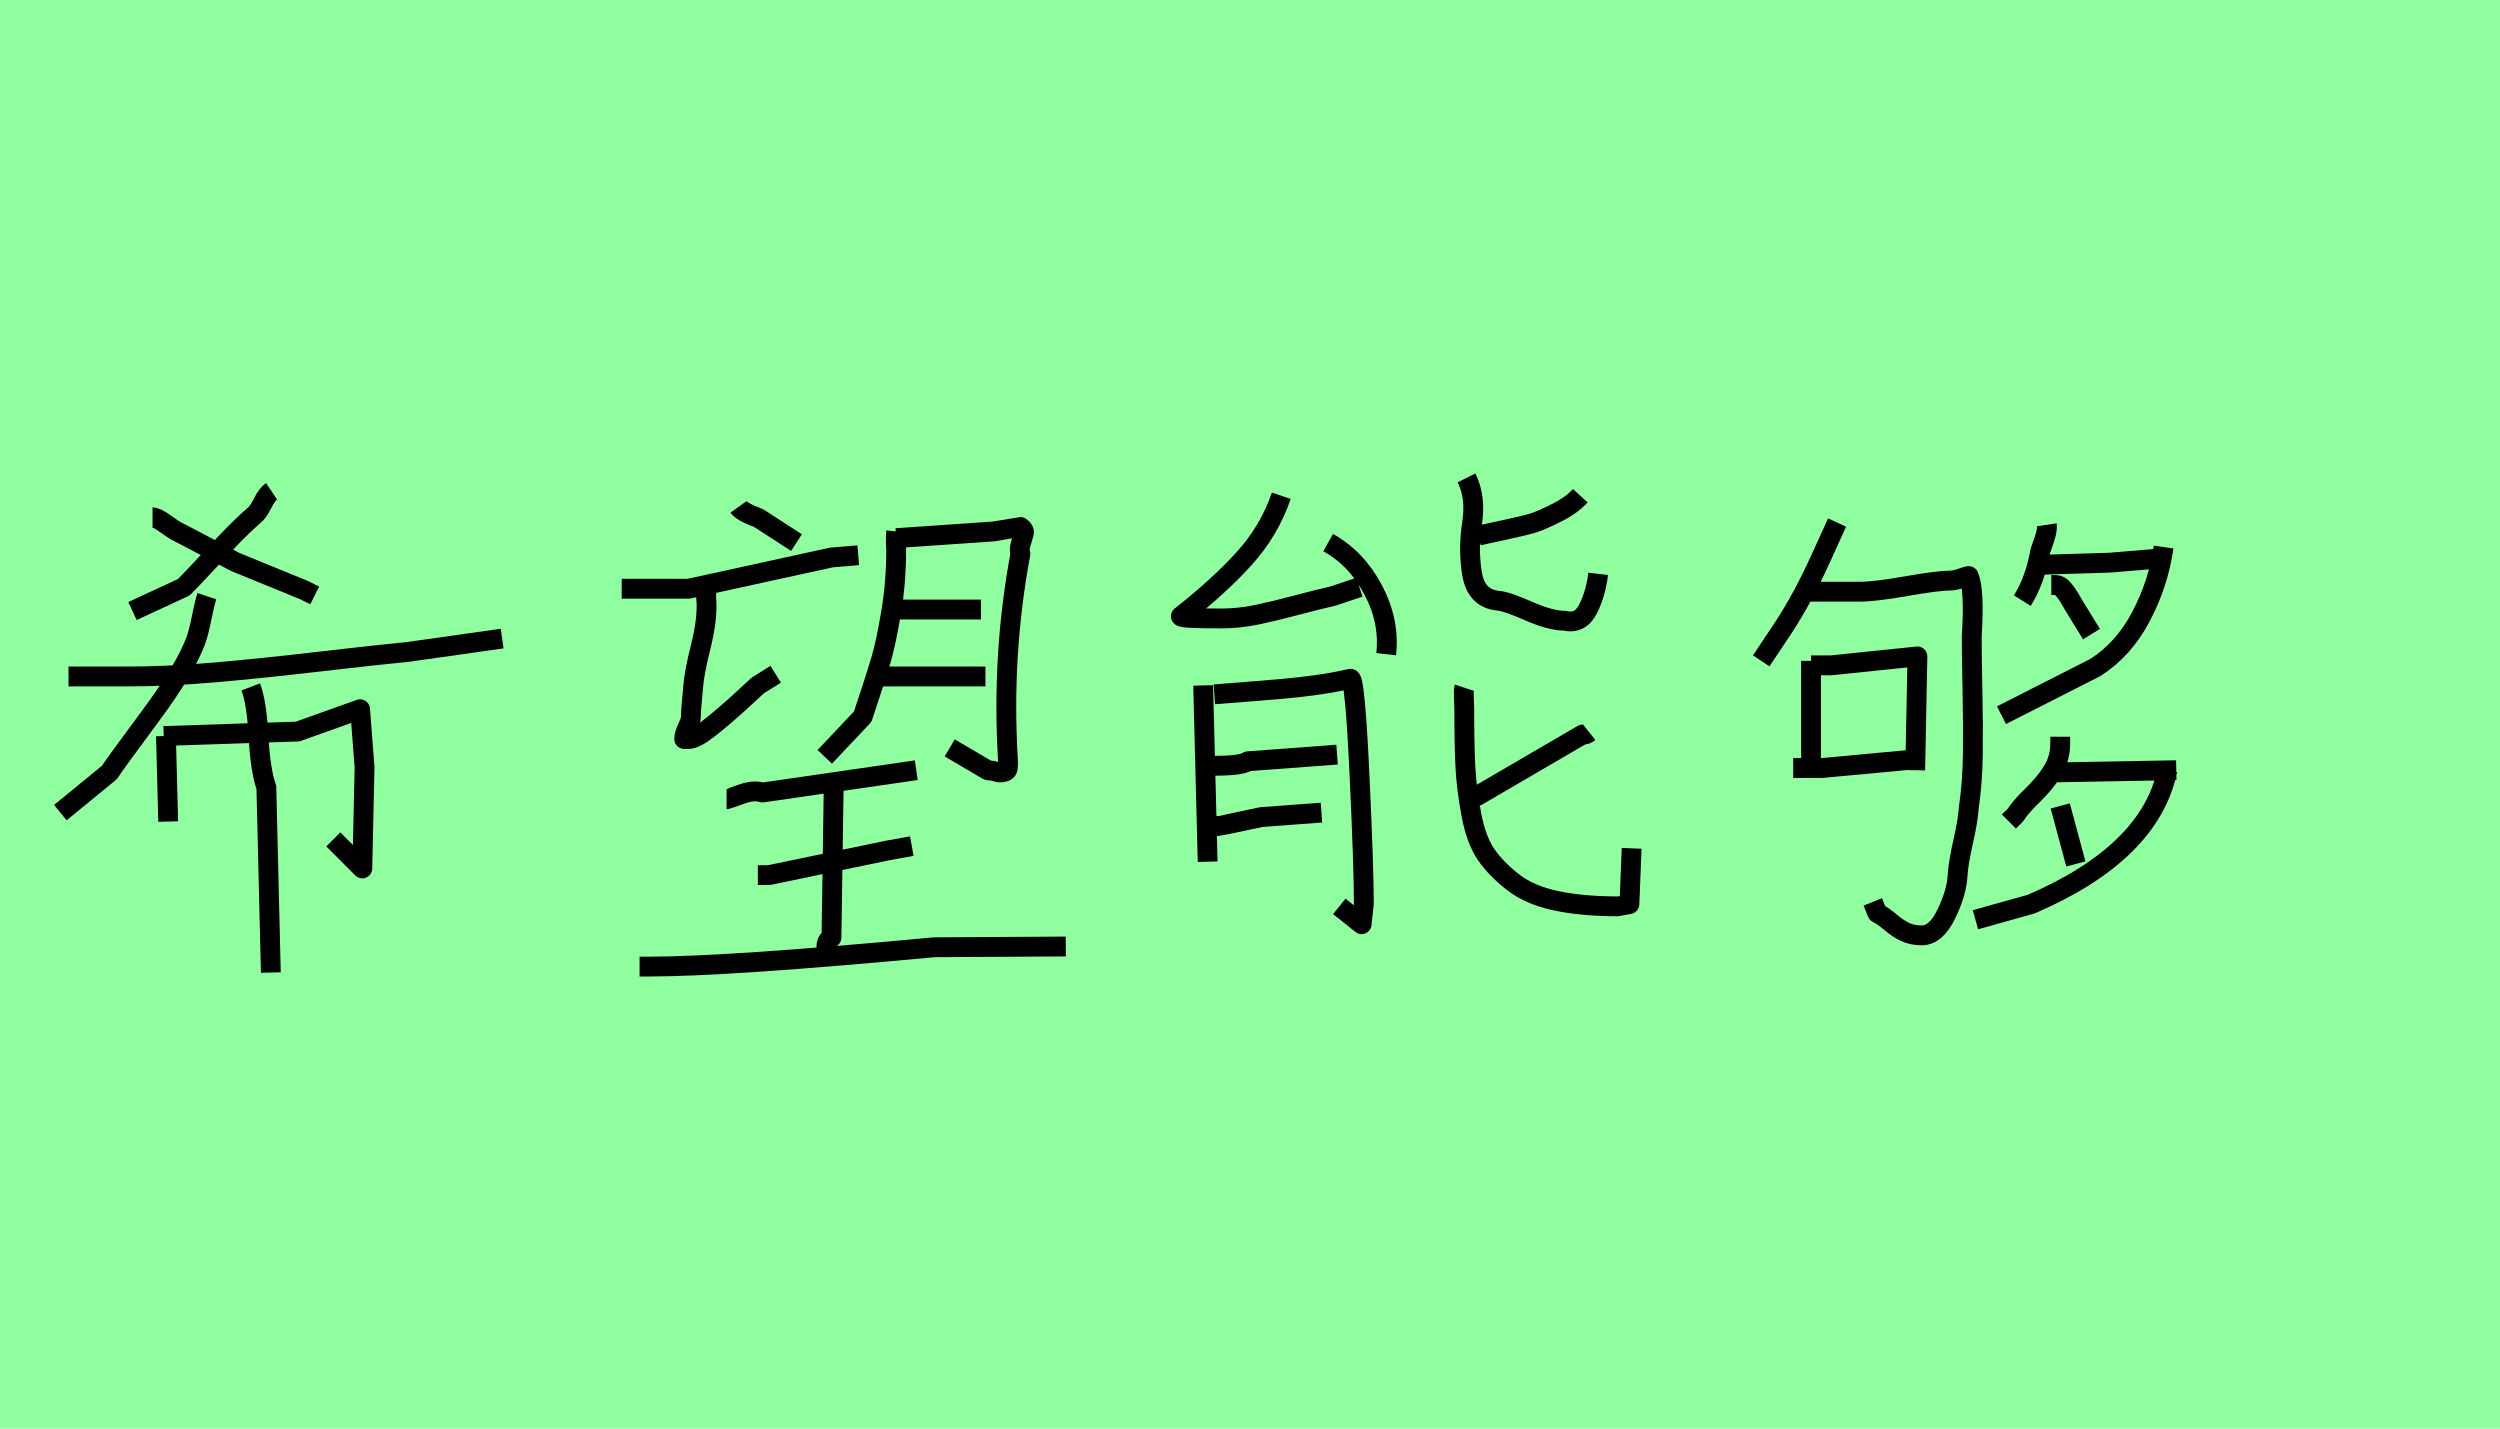 <?xml version="1.0" encoding="utf-8" standalone="no"?>
<!DOCTYPE svg PUBLIC "-//W3C//DTD SVG 1.1//EN"
  "http://www.w3.org/Graphics/SVG/1.1/DTD/svg11.dtd">
<svg xmlns:xlink="http://www.w3.org/1999/xlink" width="126pt" height="72pt" viewBox="0 0 126 72" xmlns="http://www.w3.org/2000/svg" version="1.1">
 <defs>
  <style type="text/css">*{stroke-linejoin: round; stroke-linecap: butt}</style>
 </defs>
 <g id="figure_1">
  <g id="patch_1">
   <path d="M 0 72 
L 126 72 
L 126 0 
L 0 0 
z
" style="fill: #8fff9f"/>
  </g>
  <g id="axes_1">
   <g id="patch_2">
    <path d="M 12.638 34.62 
Q 12.938 35.408 13.032 37.132 
Q 13.125 38.857 13.425 39.681 
L 13.65 49.016 
M 8.252 37.095 
L 15 36.87 
L 18.149 35.745 
L 18.374 38.669 
L 18.261 43.768 
L 16.799 42.306 
M 8.364 37.095 
L 8.477 41.406 
M 13.688 24.761 
Q 13.463 24.911 13.238 25.36 
Q 13.013 25.81 12.825 25.96 
Q 12.226 26.485 11.663 27.066 
Q 11.101 27.647 10.37 28.435 
Q 9.639 29.222 9.264 29.597 
L 6.677 30.796 
M 7.689 26.073 
Q 7.877 26.073 8.327 26.391 
Q 8.776 26.71 8.851 26.748 
Q 9.226 26.935 11.851 28.322 
L 15.337 29.747 
L 15.862 30.009 
M 3.453 34.095 
L 6.377 34.095 
Q 8.477 34.095 10.838 33.889 
Q 13.2 33.683 16.087 33.346 
Q 18.974 33.008 20.548 32.858 
L 25.309 32.184 
M 10.426 30.047 
Q 10.314 30.384 10.164 31.134 
Q 10.014 31.884 9.864 32.296 
Q 9.339 33.721 7.558 36.12 
Q 5.777 38.519 5.515 38.932 
L 3.041 40.956 
" clip-path="url(#pee3aec1683)" style="fill: none; stroke: #000000; stroke-linejoin: miter"/>
   </g>
  </g>
  <g id="axes_2">
   <g id="patch_3">
    <path d="M 42.019 39.606 
L 41.906 47.254 
Q 41.569 47.442 41.681 47.929 
M 38.195 44.105 
L 38.757 44.105 
L 44.718 42.868 
L 45.955 42.643 
M 32.234 48.716 
L 32.684 48.716 
Q 36.695 48.716 47.08 47.742 
L 53.716 47.704 
M 36.62 40.281 
Q 36.658 40.281 37.333 40.038 
Q 38.007 39.794 38.42 39.944 
L 46.18 38.819 
M 44.268 34.095 
L 49.667 34.095 
M 44.493 30.721 
L 49.442 30.721 
M 45.168 27.122 
L 50.079 26.785 
Q 51.391 26.56 51.429 26.56 
Q 51.654 26.71 51.597 26.897 
Q 51.541 27.085 51.448 27.404 
Q 51.354 27.722 51.429 27.91 
Q 50.492 32.933 50.791 38.144 
Q 50.829 38.632 50.773 38.782 
Q 50.716 38.932 50.342 38.932 
L 50.079 38.857 
L 49.779 38.819 
L 47.867 37.694 
M 45.168 26.785 
Q 45.131 27.122 45.168 27.685 
Q 45.168 29.372 44.906 30.909 
Q 44.643 32.446 44.399 33.271 
Q 44.156 34.095 43.481 36.12 
L 41.569 38.144 
M 37.22 25.548 
Q 37.408 25.81 38.232 26.11 
L 40.144 27.347 
M 35.608 29.784 
Q 35.571 30.084 35.608 30.347 
Q 35.646 31.284 35.308 32.633 
Q 34.971 33.983 34.933 34.658 
Q 34.933 34.733 34.877 35.276 
Q 34.821 35.82 34.821 36.12 
Q 34.821 36.307 34.652 36.664 
Q 34.483 37.02 34.483 37.245 
L 34.708 37.245 
Q 35.046 37.245 35.739 36.701 
Q 36.433 36.157 37.258 35.408 
Q 38.082 34.658 38.195 34.545 
L 39.095 33.983 
M 31.334 29.672 
L 32.122 29.672 
L 34.708 29.672 
L 41.906 28.097 
L 43.256 27.985 
" clip-path="url(#p701c96e049)" style="fill: none; stroke: #000000; stroke-linejoin: miter"/>
   </g>
  </g>
  <g id="axes_3">
   <g id="patch_4">
    <path d="M 74.362 40.169 
L 79.76 37.02 
Q 79.91 37.057 80.097 36.907 
M 73.799 34.658 
Q 73.762 34.77 73.78 35.164 
Q 73.799 35.558 73.799 35.67 
Q 73.799 37.507 73.855 38.632 
Q 73.912 39.756 74.155 41.05 
Q 74.399 42.343 74.905 43.074 
Q 75.411 43.805 76.255 44.461 
Q 77.098 45.117 78.429 45.399 
Q 79.76 45.68 81.56 45.68 
Q 81.597 45.68 82.122 45.567 
L 82.234 42.756 
M 60.978 41.631 
L 61.428 41.631 
Q 61.465 41.631 63.565 41.181 
L 66.601 40.956 
M 61.203 38.594 
Q 62.59 38.594 62.89 38.369 
L 67.388 38.032 
M 61.203 34.995 
Q 61.765 34.958 62.871 34.864 
Q 63.977 34.77 64.67 34.714 
Q 65.364 34.658 66.32 34.527 
Q 67.276 34.395 68.063 34.208 
Q 68.288 34.208 68.513 38.932 
Q 68.738 43.655 68.738 45.567 
Q 68.738 45.605 68.626 46.58 
L 67.501 45.68 
M 60.64 34.545 
L 60.865 43.43 
M 74.474 27.01 
Q 74.586 26.972 75.73 26.729 
Q 76.873 26.485 77.286 26.354 
Q 77.698 26.223 78.448 25.848 
Q 79.198 25.473 79.648 24.985 
M 73.912 24.086 
Q 74.399 25.06 74.193 26.373 
Q 73.987 27.685 74.193 28.922 
Q 74.399 30.159 75.486 30.272 
Q 75.936 30.309 77.042 30.796 
Q 78.148 31.284 78.86 31.284 
Q 79.648 31.471 80.041 30.684 
Q 80.435 29.897 80.547 28.922 
M 66.939 27.347 
Q 68.363 28.135 69.207 29.728 
Q 70.05 31.321 69.863 32.971 
M 64.577 24.985 
Q 63.977 26.748 62.702 28.153 
Q 61.428 29.559 59.516 31.059 
Q 59.516 31.171 61.54 31.171 
Q 62.44 31.171 63.34 30.984 
Q 64.239 30.796 65.364 30.496 
Q 66.489 30.197 67.164 30.047 
L 68.513 29.597 
" clip-path="url(#p87c34c28ab)" style="fill: none; stroke: #000000; stroke-linejoin: miter"/>
   </g>
  </g>
  <g id="axes_4">
   <g id="patch_5">
    <path d="M 109.047 27.572 
Q 108.785 29.409 107.904 31.078 
Q 107.023 32.746 105.598 33.646 
L 100.875 36.045 
M 103.836 40.619 
L 104.624 43.543 
M 109.235 38.819 
Q 108.372 42.981 102.374 45.567 
L 99.562 46.355 
M 103.386 38.932 
L 109.685 38.819 
M 103.836 37.132 
L 103.836 37.47 
Q 103.836 38.219 103.461 38.838 
Q 103.086 39.456 102.449 40.075 
Q 101.812 40.694 101.587 41.069 
L 101.249 41.406 
M 103.386 29.484 
L 103.611 29.484 
Q 103.799 29.484 103.967 29.672 
Q 104.136 29.859 104.305 30.14 
Q 104.474 30.421 104.511 30.496 
L 105.411 31.959 
M 102.599 28.472 
L 106.311 28.36 
L 109.01 28.135 
M 103.161 26.448 
Q 103.199 26.71 103.03 27.197 
Q 102.861 27.685 102.824 27.797 
Q 102.562 29.259 101.924 30.272 
M 90.377 38.707 
L 90.715 38.707 
L 91.84 38.707 
L 96.676 38.257 
M 91.277 33.533 
L 92.289 33.533 
L 96.638 33.083 
L 96.526 38.819 
M 91.277 33.308 
L 91.277 38.932 
M 91.24 29.822 
L 93.714 29.822 
Q 94.501 29.822 96.095 29.54 
Q 97.688 29.259 98.325 29.259 
Q 98.513 29.259 98.831 29.147 
Q 99.15 29.034 99.225 29.034 
Q 99.525 29.747 99.375 32.071 
Q 99.375 33.008 99.412 34.808 
Q 99.45 36.607 99.431 38.032 
Q 99.412 39.456 99.225 40.731 
Q 99.188 41.331 98.944 42.418 
Q 98.7 43.505 98.663 44.105 
Q 98.625 44.967 98.1 46.055 
Q 97.575 47.142 96.863 47.142 
Q 96.376 47.142 96.02 46.973 
Q 95.663 46.804 95.289 46.486 
Q 94.914 46.167 94.614 46.017 
L 94.389 45.455 
M 92.589 26.335 
Q 92.364 26.822 91.84 27.985 
Q 91.315 29.147 90.846 30.009 
Q 90.377 30.871 89.89 31.621 
L 88.765 33.308 
" clip-path="url(#p331f3e38ae)" style="fill: none; stroke: #000000; stroke-linejoin: miter"/>
   </g>
  </g>
 </g>
 <defs>
  <clipPath id="pee3aec1683">
   <rect x="1.166" y="8.64" width="26.018" height="54.36"/>
  </clipPath>
  <clipPath id="p701c96e049">
   <rect x="29.46" y="8.64" width="26.13" height="54.36"/>
  </clipPath>
  <clipPath id="p87c34c28ab">
   <rect x="57.641" y="8.64" width="26.468" height="54.36"/>
  </clipPath>
  <clipPath id="p331f3e38ae">
   <rect x="86.891" y="8.64" width="24.668" height="54.36"/>
  </clipPath>
 </defs>
</svg>
